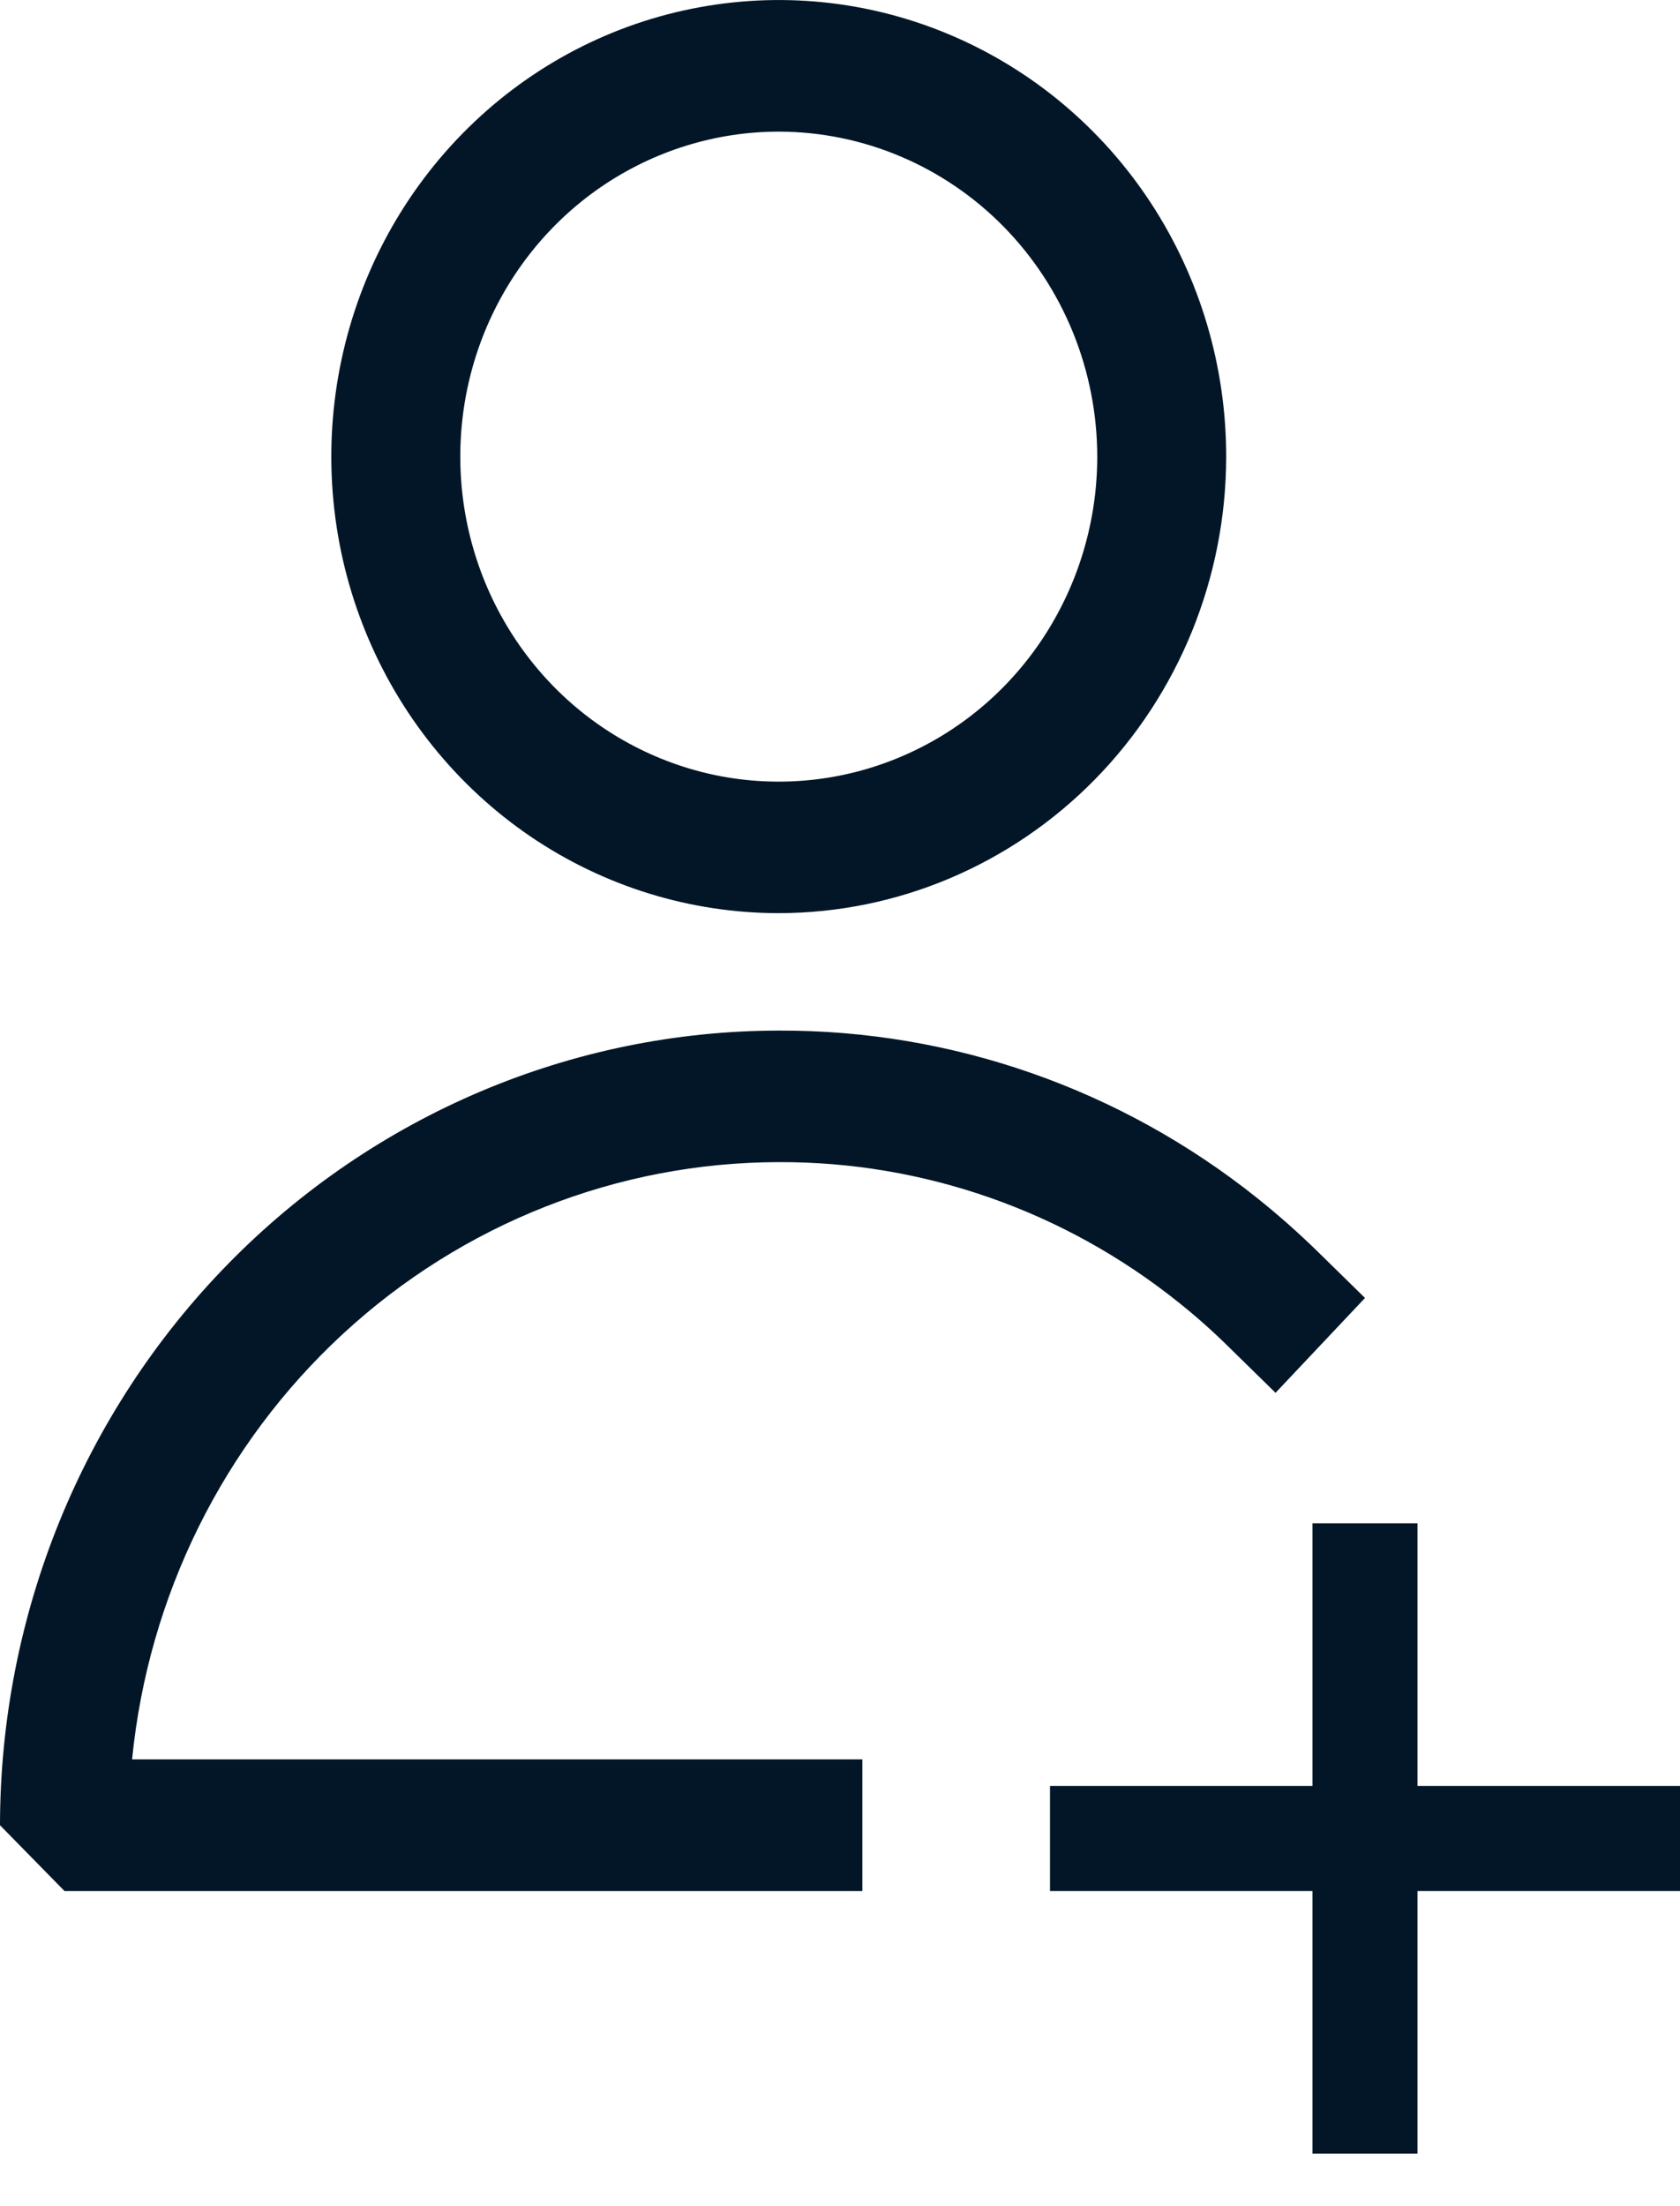 <svg width="16" height="21" viewBox="0 0 16 21" fill="none" xmlns="http://www.w3.org/2000/svg">
<path d="M7.417 8.692C6.574 8.692 5.75 8.437 5.049 7.96C4.349 7.483 3.802 6.804 3.48 6.01C3.157 5.216 3.073 4.342 3.237 3.499C3.401 2.655 3.807 1.881 4.403 1.273C4.999 0.665 5.758 0.251 6.585 0.084C7.412 -0.084 8.269 0.002 9.047 0.331C9.826 0.66 10.492 1.217 10.96 1.931C11.428 2.646 11.678 3.486 11.678 4.346C11.677 5.498 11.228 6.603 10.429 7.418C9.63 8.232 8.547 8.691 7.417 8.692ZM7.417 1.253C6.817 1.253 6.231 1.435 5.732 1.774C5.233 2.114 4.844 2.597 4.614 3.163C4.385 3.728 4.325 4.35 4.442 4.95C4.559 5.55 4.848 6.101 5.272 6.534C5.696 6.967 6.237 7.261 6.825 7.381C7.413 7.5 8.023 7.439 8.578 7.204C9.132 6.97 9.606 6.574 9.939 6.065C10.272 5.556 10.45 4.958 10.45 4.346C10.449 3.526 10.129 2.74 9.561 2.16C8.992 1.58 8.221 1.254 7.417 1.253ZM8.213 18H0.614L0 17.374C0.002 15.368 0.785 13.446 2.175 12.028C3.566 10.61 5.451 9.812 7.417 9.81C9.068 9.804 10.673 10.366 11.973 11.404C12.176 11.566 12.371 11.739 12.557 11.921L13 12.355L12.148 13.258L11.705 12.824C11.55 12.671 11.388 12.527 11.218 12.392C10.134 11.526 8.795 11.057 7.417 11.062C5.883 11.064 4.403 11.647 3.266 12.697C2.128 13.747 1.412 15.19 1.258 16.747H8.213V18Z" fill="#021627"/>
<path d="M16 17H10V18H16V17Z" fill="#021627"/>
<path d="M12.5 14.5L12.5 20.5L13.5 20.5L13.5 14.5L12.5 14.5Z" fill="#021627"/>
</svg>
